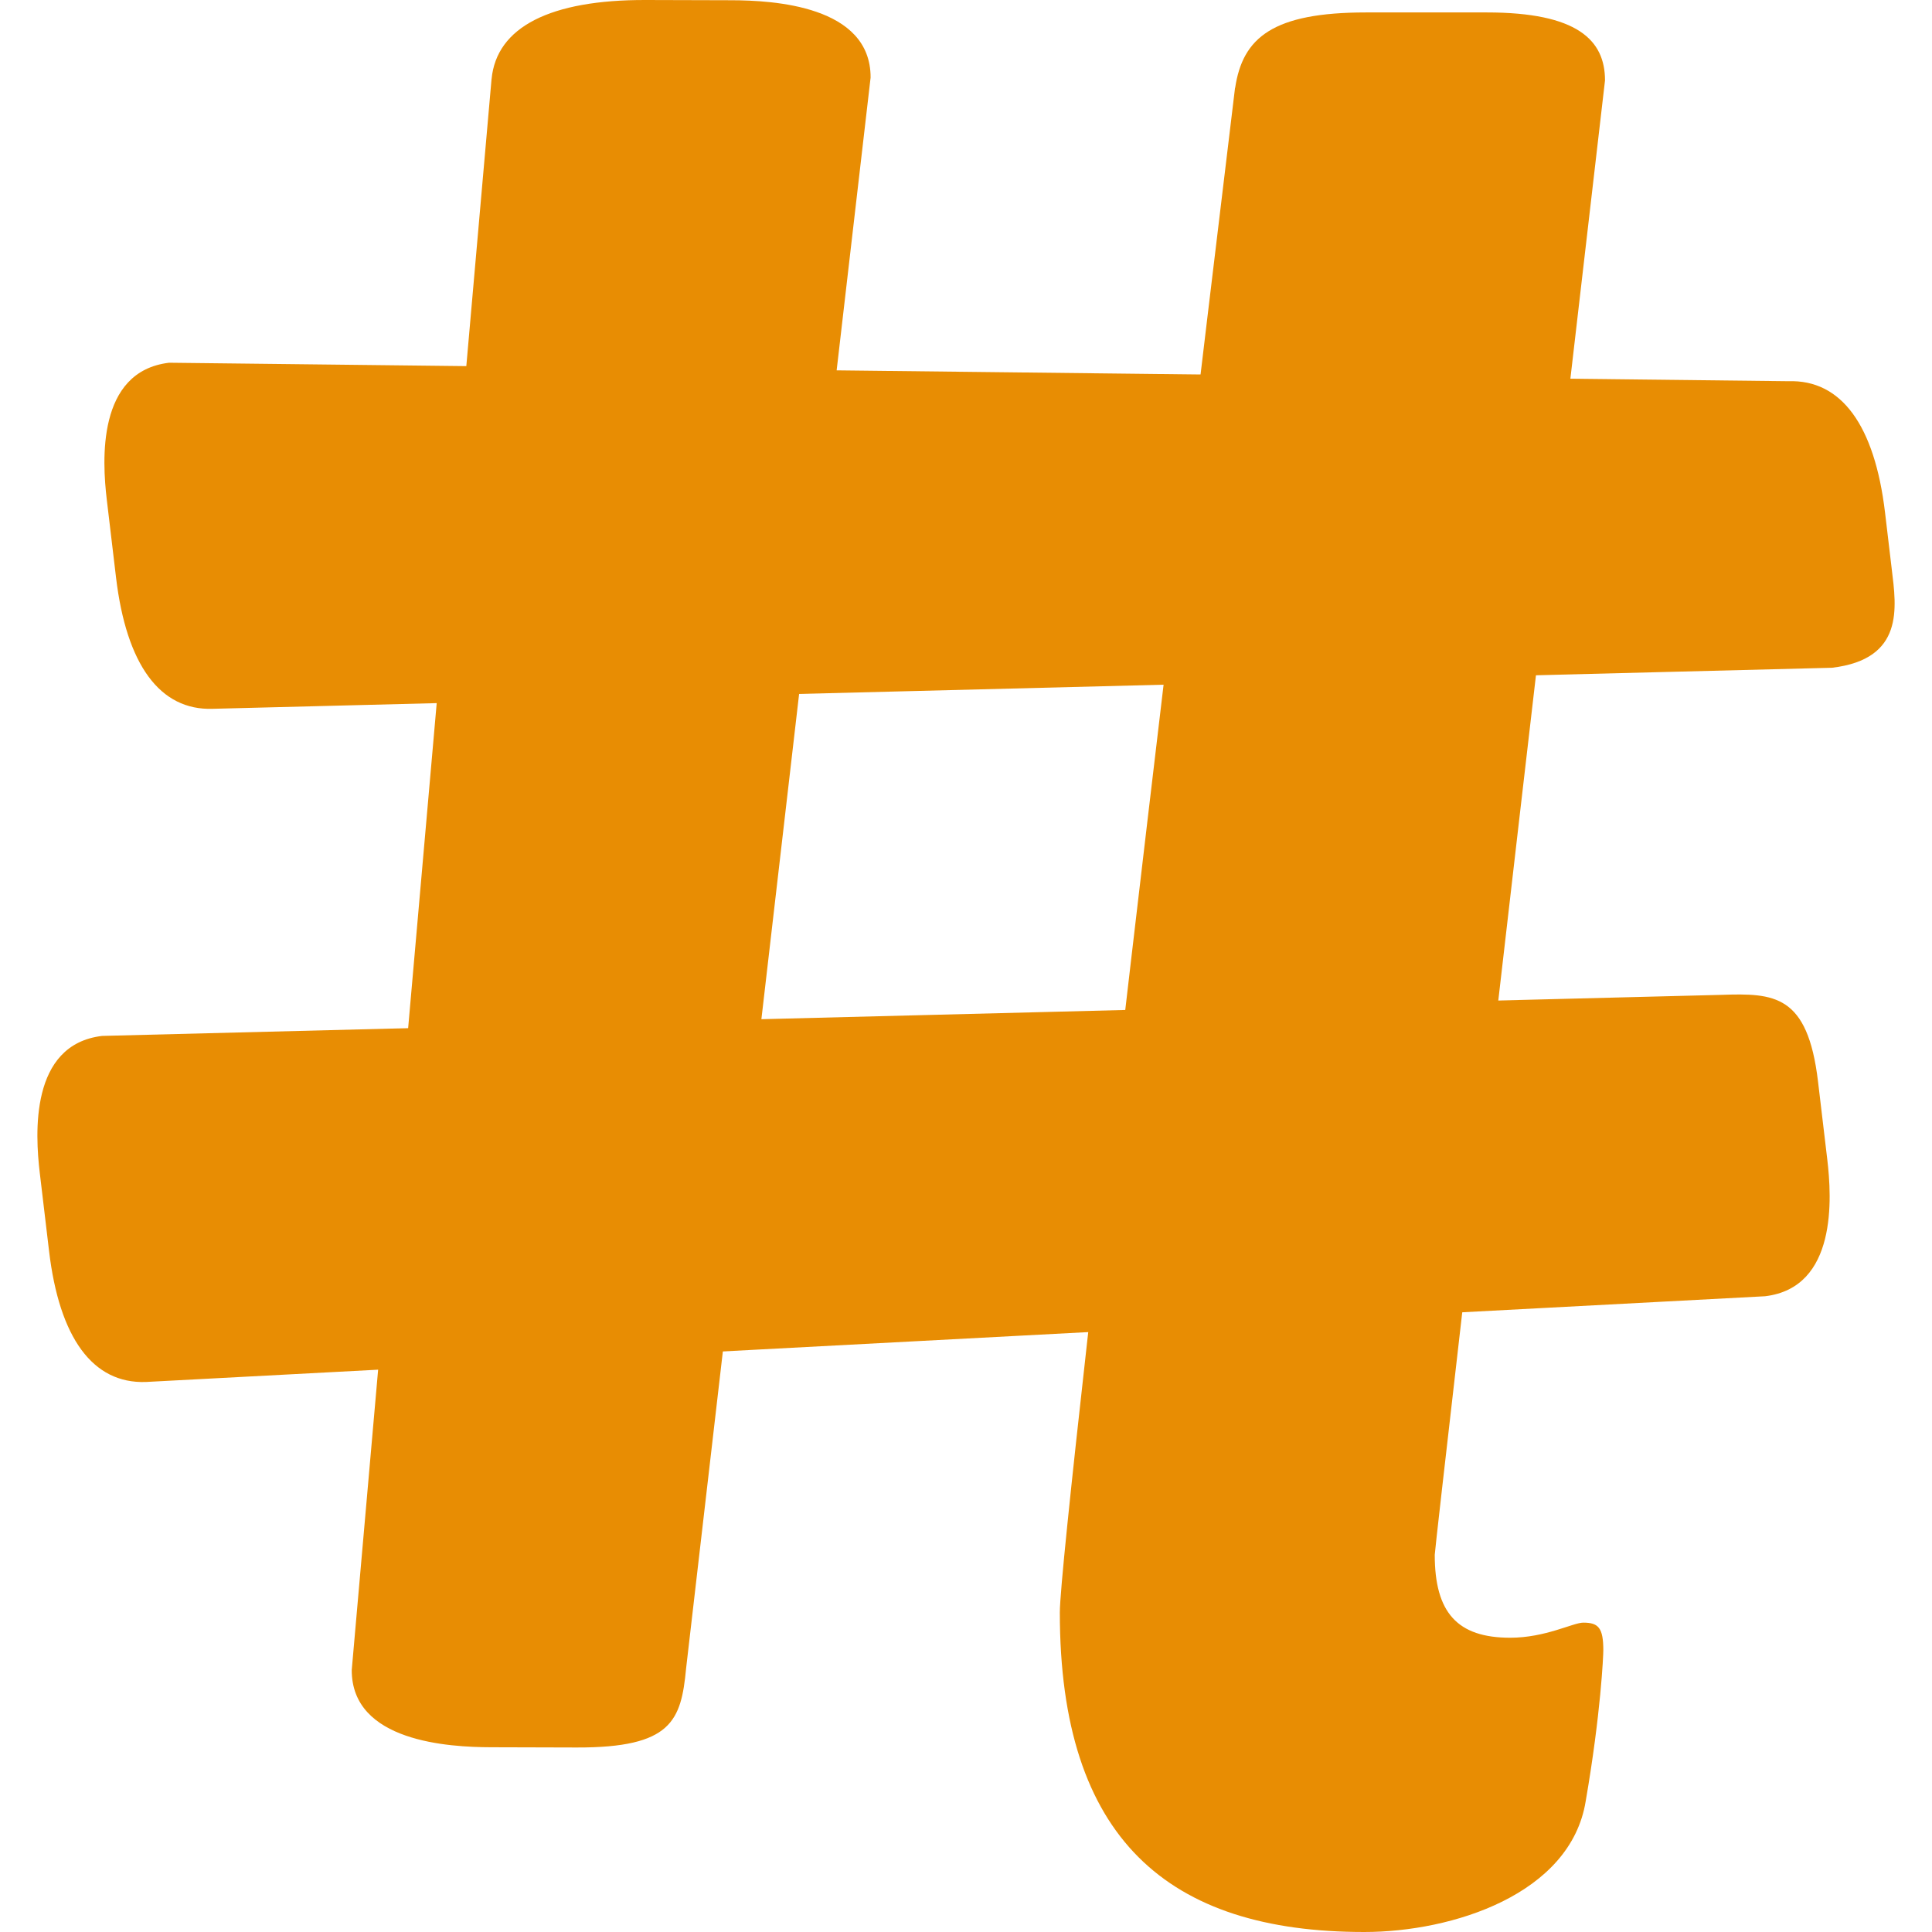 <svg xmlns="http://www.w3.org/2000/svg" height="16" width="16"><g fill="#e88d03"><path d="M4.071.655C4.112.223 4.558-.002 5.348 0l.709.002c.345.001 1.154.044 1.153.64l-1.528 13.175c-.041.432-.118.657-.907.655l-.709-.002c-.345-.001-1.155-.044-1.153-.64L4.071.652z"/><path d="M14.81 3.157c.439-.015.715.365.801 1.087l.056.472c.038.315.105.742-.494.814L1.762 5.87c-.438.015-.715-.365-.801-1.087l-.077-.648c-.037-.315-.084-1.059.516-1.131l13.41.153z"/><path d="M10.229.728c.062-.417.313-.625 1.084-.625h1c.75 0 .979.229.979.563 0 0-1.41 12.126-1.41 12.21 0 .479.187.687.625.687.292 0 .521-.125.605-.125.125 0 .166.042.166.229 0 .042-.02.521-.146 1.25C13.007 15.688 12.028 16 11.298 16c-1.624 0-2.521-.771-2.521-2.646 0-.646 1.451-12.626 1.451-12.626"/><path d="M14.255 8.239c.439-.015.715-.004.801.717l.077.648c.037.315.084 1.06-.516 1.131l-13.41.71c-.439.015-.716-.365-.801-1.087l-.077-.648C.292 9.395.245 8.65.846 8.579l13.409-.34z"/></g></svg>